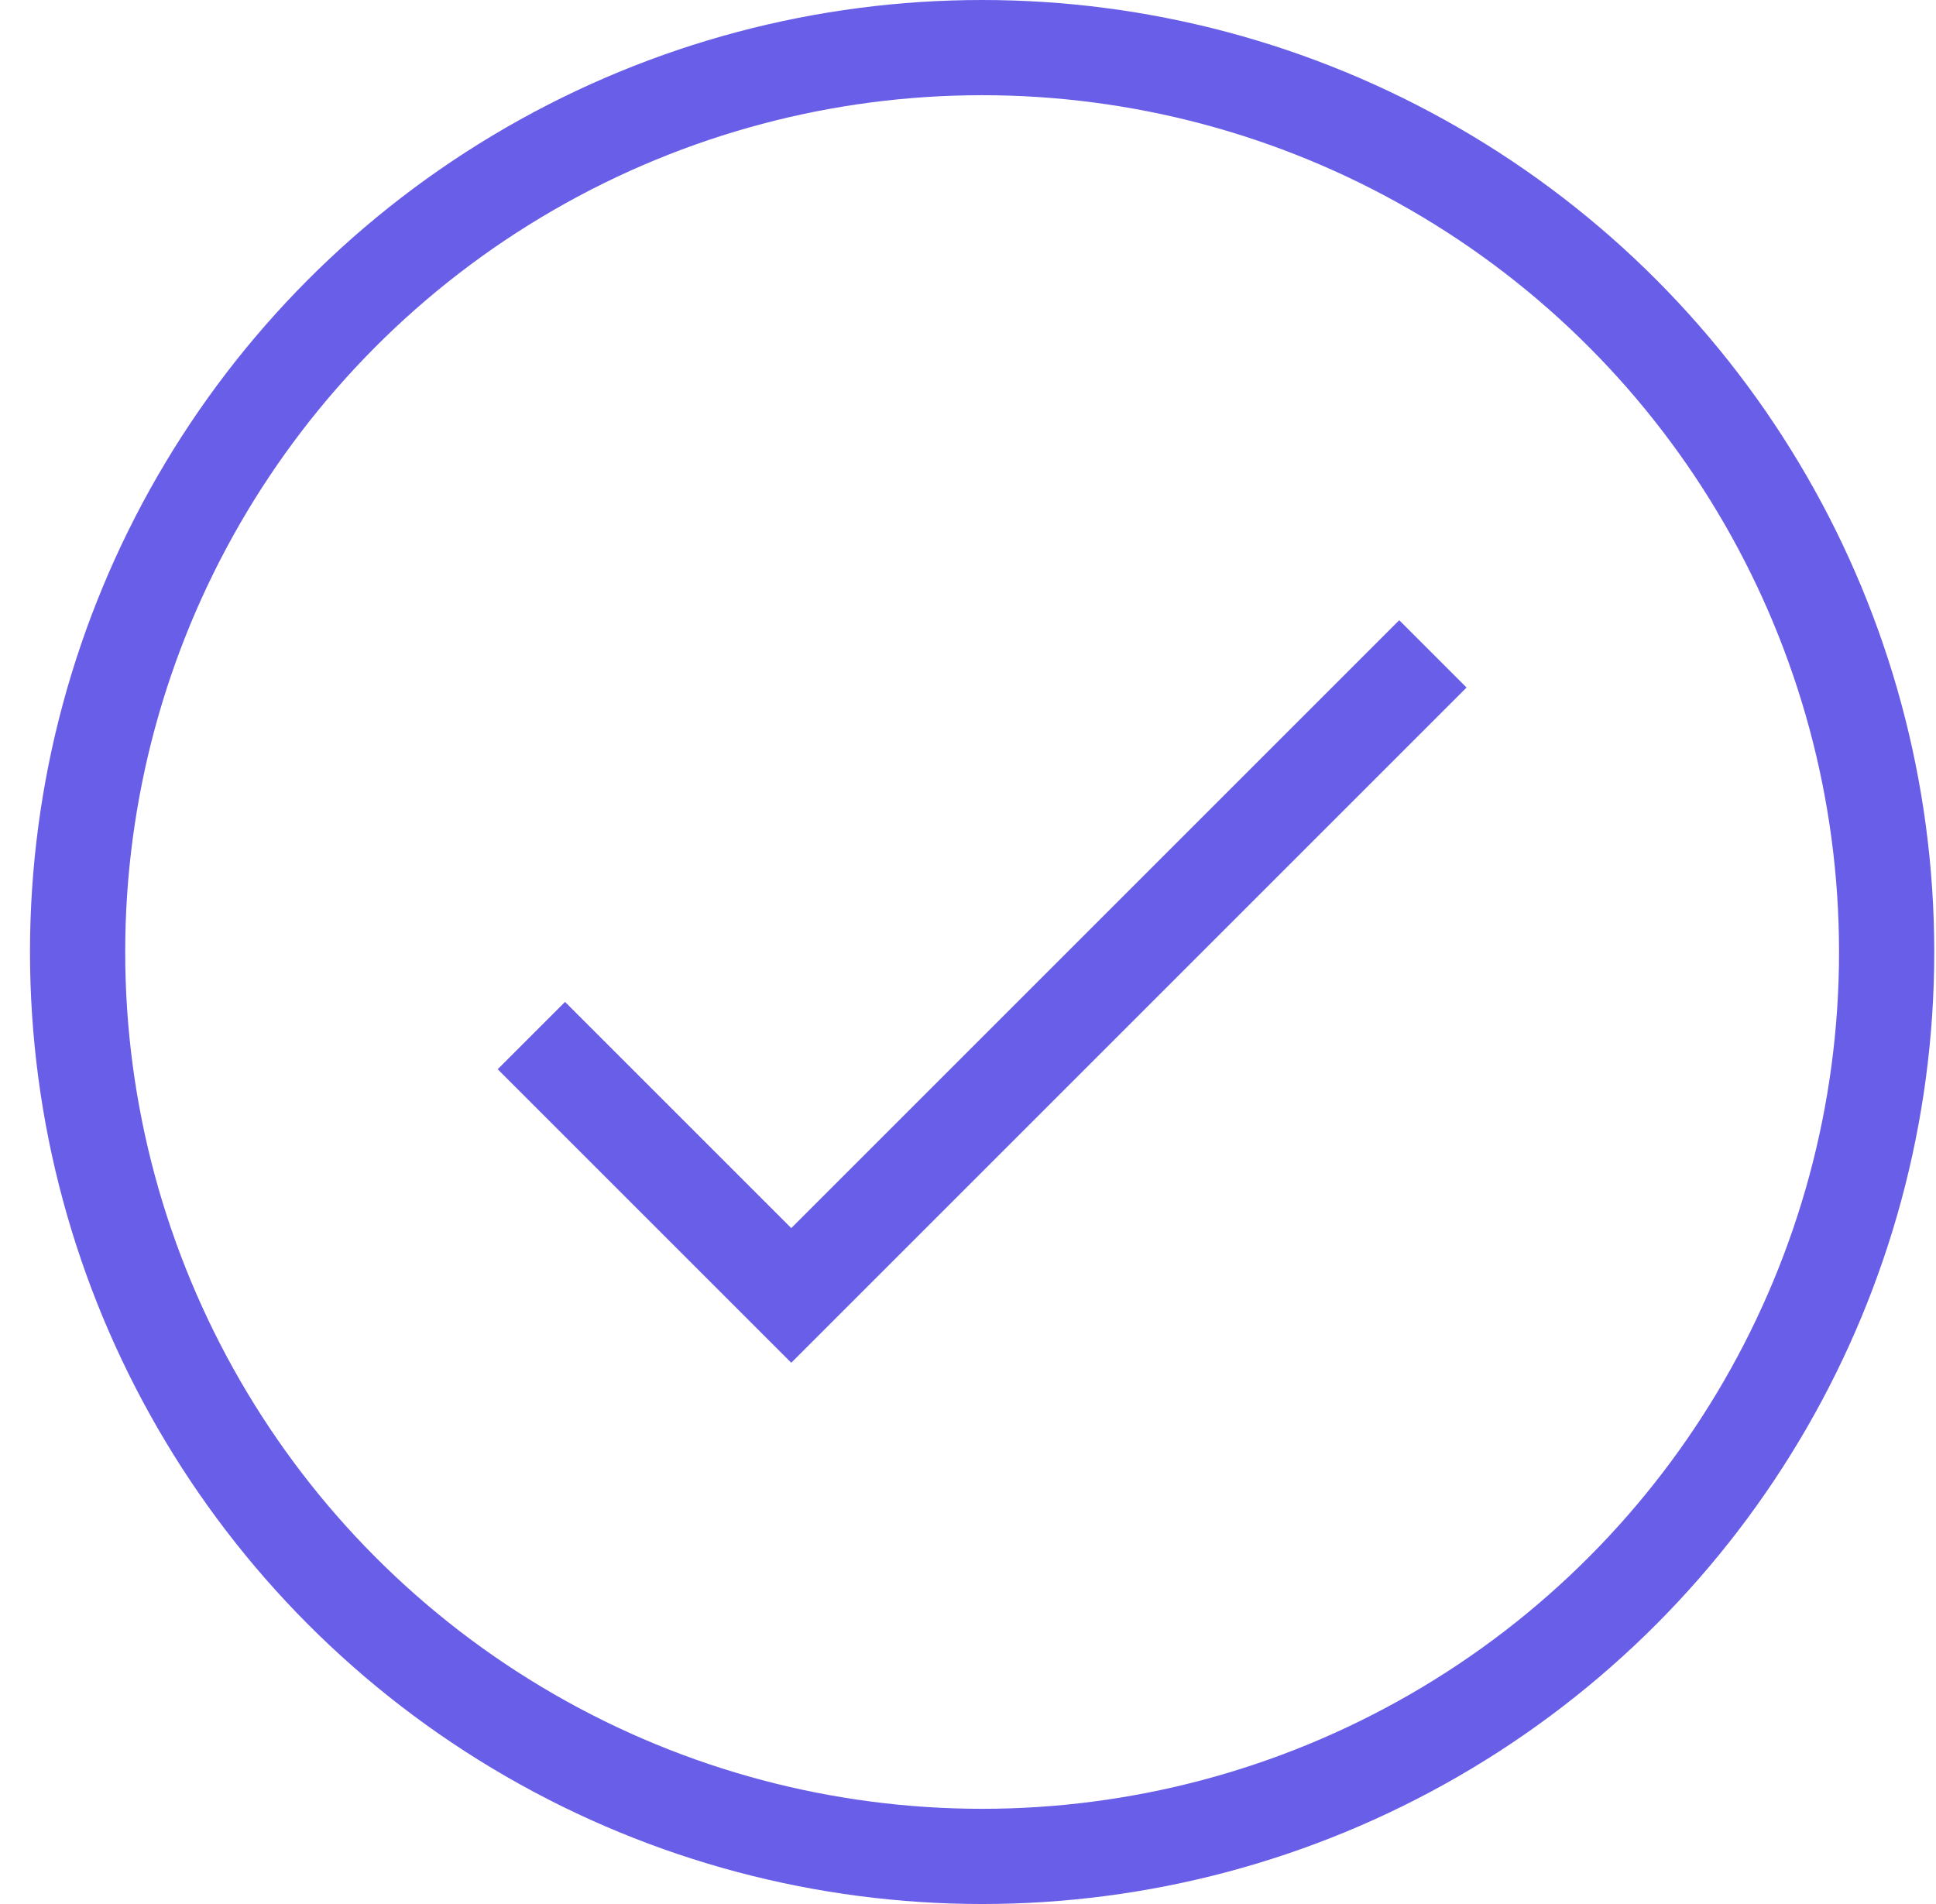 <svg width="61" height="60" viewBox="0 0 61 60" fill="none" xmlns="http://www.w3.org/2000/svg">
<circle cx="30.945" cy="30" r="28.5" stroke="#695EE8" stroke-width="3"/>
<path d="M16.742 32.633L24.931 40.822L45.148 20.605" stroke="#695EE8" stroke-width="3"/>
</svg>
